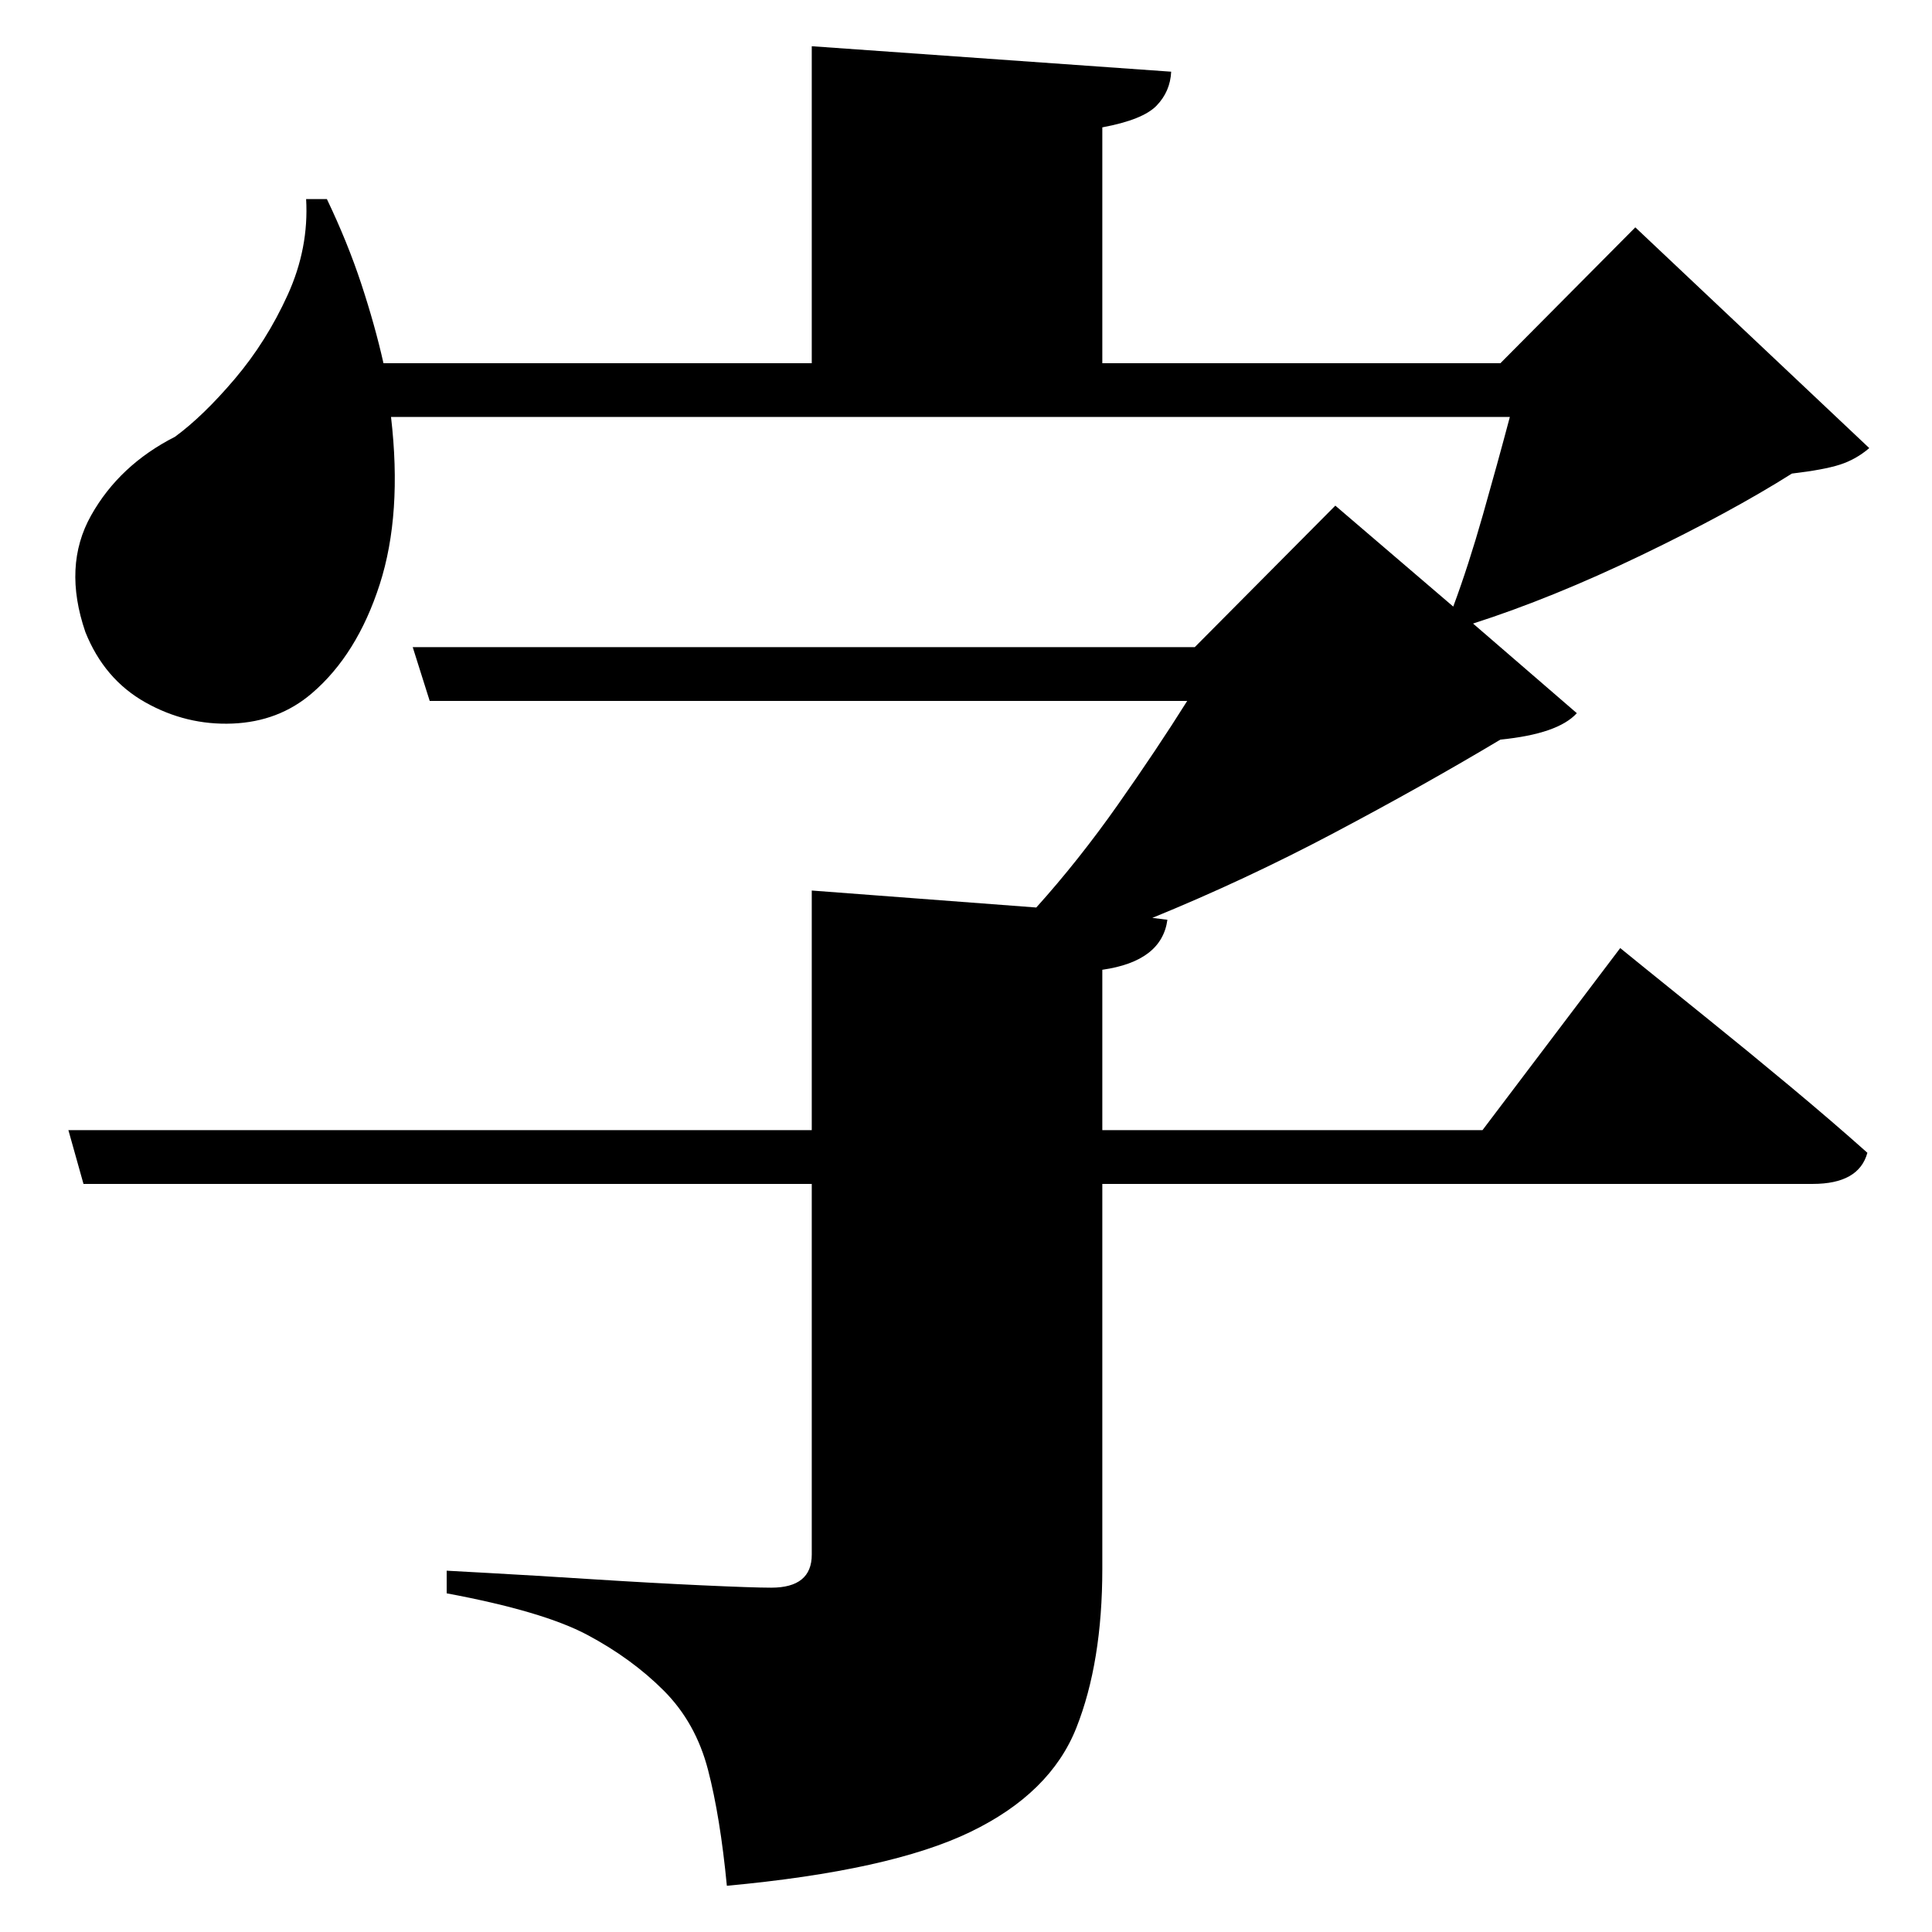<?xml version="1.0" standalone="no"?>
<!DOCTYPE svg PUBLIC "-//W3C//DTD SVG 1.1//EN" "http://www.w3.org/Graphics/SVG/1.1/DTD/svg11.dtd" >
<svg xmlns="http://www.w3.org/2000/svg" xmlns:svg="http://www.w3.org/2000/svg" xmlns:xlink="http://www.w3.org/1999/xlink" viewBox="0 0 2048 2048" style=""><path d="M324.5 211.0H346.5Q368.5 257.0 383.0 301.0Q397.5 345.0 406.5 385.0H860.5V49.0L1241.5 76.0Q1240.5 97.0 1226.0 112.0Q1211.5 127.0 1168.5 135.0V385.0H1590.5L1733.5 241.0L1981.5 475.0Q1967.5 487.0 1950.5 492.5Q1933.5 498.0 1899.5 502.0Q1834.5 543.0 1740.0 588.5Q1645.5 634.0 1561.5 661.0L1671.5 756.0Q1651.5 778.0 1590.5 784.0Q1508.5 833.0 1414.0 883.0Q1319.5 933.0 1221.5 973.0L1237.5 975.0Q1231.5 1019.0 1168.5 1028.0V1198.0H1571.5L1717.5 1005.0Q1717.5 1005.0 1744.0 1026.5Q1770.5 1048.0 1811.5 1081.0Q1852.5 1114.0 1897.5 1151.5Q1942.5 1189.0 1979.5 1222.0Q1970.5 1255.0 1921.5 1255.0H1168.5V1663.0Q1168.5 1762.0 1141.0 1831.5Q1113.5 1901.0 1028.5 1942.0Q943.5 1983.0 770.5 1999.0Q763.5 1926.0 750.5 1876.0Q737.5 1826.0 703.5 1792.0Q669.5 1758.0 622.5 1733.0Q575.5 1708.0 473.5 1689.0V1665.0Q473.5 1665.0 519.0 1667.5Q564.5 1670.0 627.0 1674.0Q689.5 1678.0 744.0 1680.5Q798.5 1683.0 817.5 1683.0Q860.5 1683.0 860.5 1648.0V1255.0H88.5L72.5 1198.0H860.5V944.0L1098.5 962.0Q1143.5 912.0 1185.0 853.0Q1226.5 794.0 1258.5 743.0H455.5L437.5 686.0H1266.5L1415.5 536.0L1540.5 643.0Q1556.5 600.0 1572.0 545.5Q1587.5 491.0 1600.5 442.0H414.5Q426.5 545.0 402.5 619.5Q378.5 694.0 330.5 735.0Q295.5 765.0 246.5 767.0Q197.5 769.0 154.0 744.5Q110.5 720.0 90.5 670.0Q66.5 600.0 96.5 546.5Q126.5 493.0 185.5 463.0Q215.5 441.0 249.0 401.5Q282.5 362.0 305.0 312.5Q327.5 263.0 324.5 211.0Z" fill="black"></path></svg>